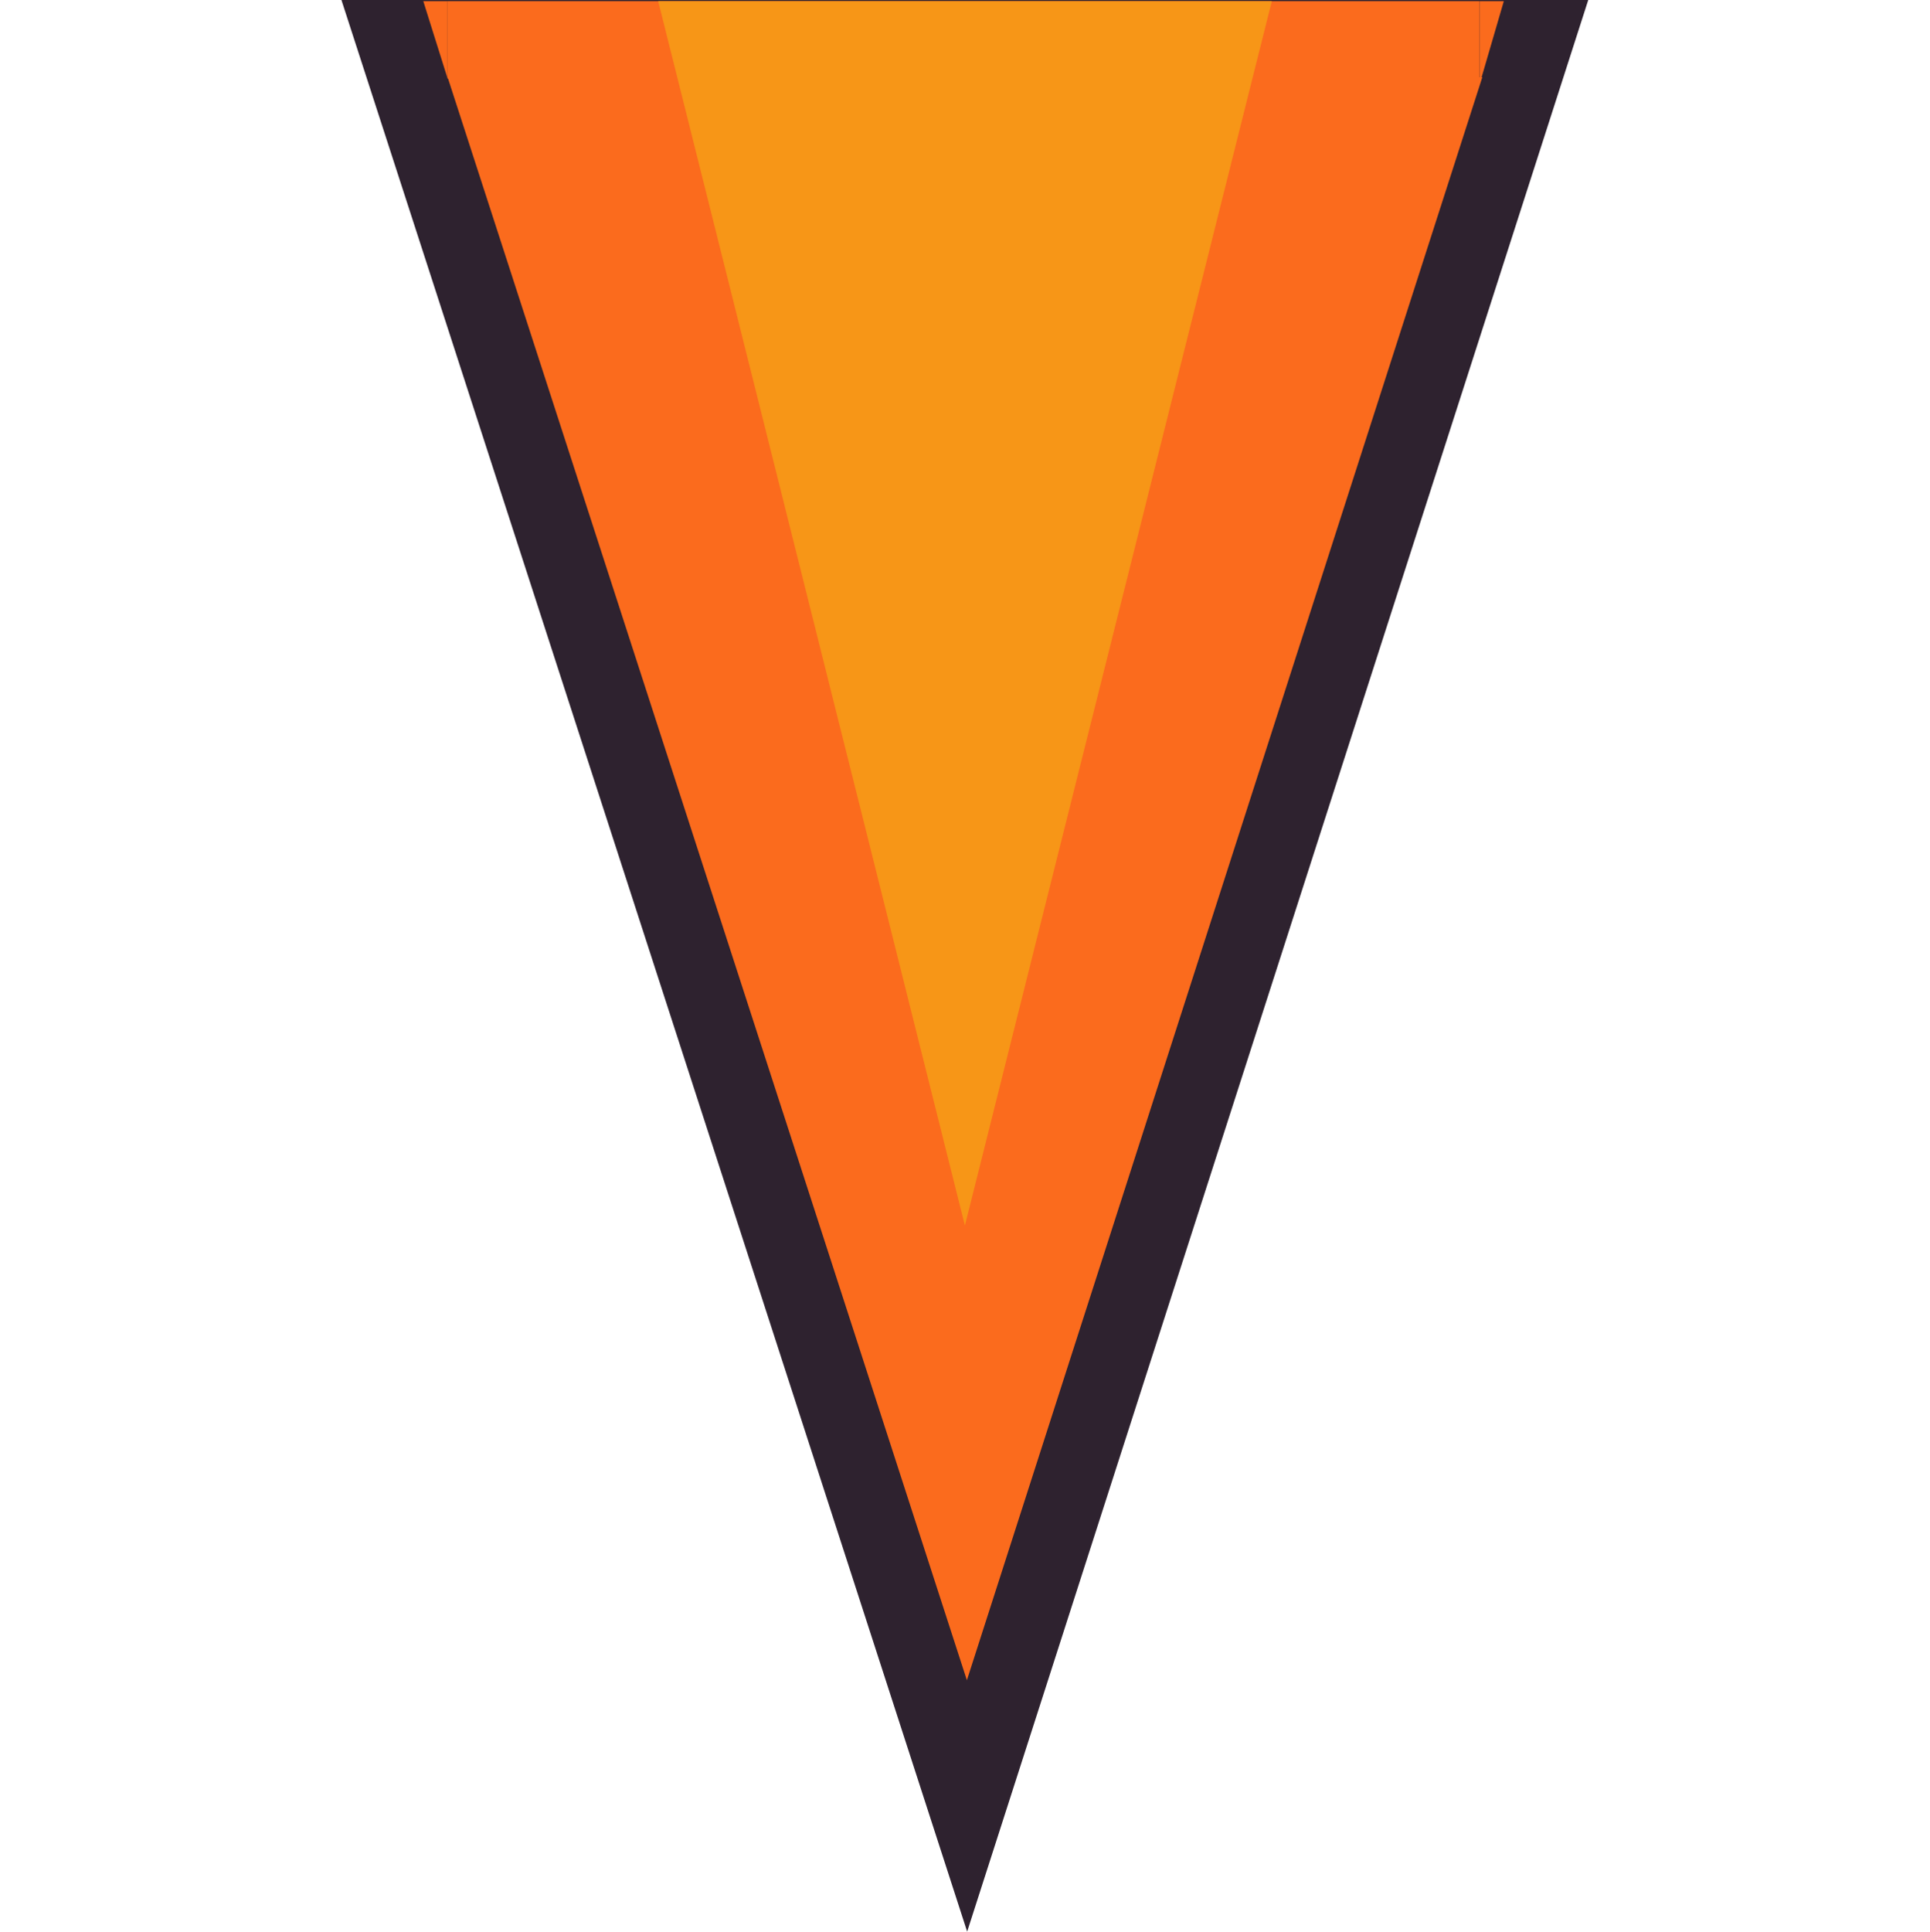 <?xml version="1.0" encoding="UTF-8"?>
<svg id="Layer_1" xmlns="http://www.w3.org/2000/svg" viewBox="0 0 99.99 100.05">
  <defs>
    <style>
      .cls-1 {
        fill: none;
      }

      .cls-2 {
        stroke: #2e222f;
        stroke-miterlimit: 10;
        stroke-width: 4px;
      }

      .cls-2, .cls-3 {
        fill: #fb6b1d;
      }

      .cls-4 {
        fill: #f79617;
      }
    </style>
  </defs>
  <polygon class="cls-2" points="20.44 2 79.54 2 50.1 93.54 20.44 2"/>
  <rect class="cls-3" x="23.19" y=".06" width="53.47" height="4.01"/>
  <polygon class="cls-4" points="34.1 .06 65.89 .06 49.99 63.48 34.1 .06"/>
  <rect class="cls-1" y=".06" width="99.99" height="99.99"/>
  <polygon class="cls-3" points="23.19 4.07 21.93 .06 23.19 .06 23.19 4.07"/>
  <polyline class="cls-3" points="76.67 4.07 76.67 .06 77.91 .06 76.74 4.07"/>
  <rect class="cls-1" x="0" y=".06" width="99.99" height="99.99" transform="translate(-.06 100.05) rotate(-90)"/>
</svg>